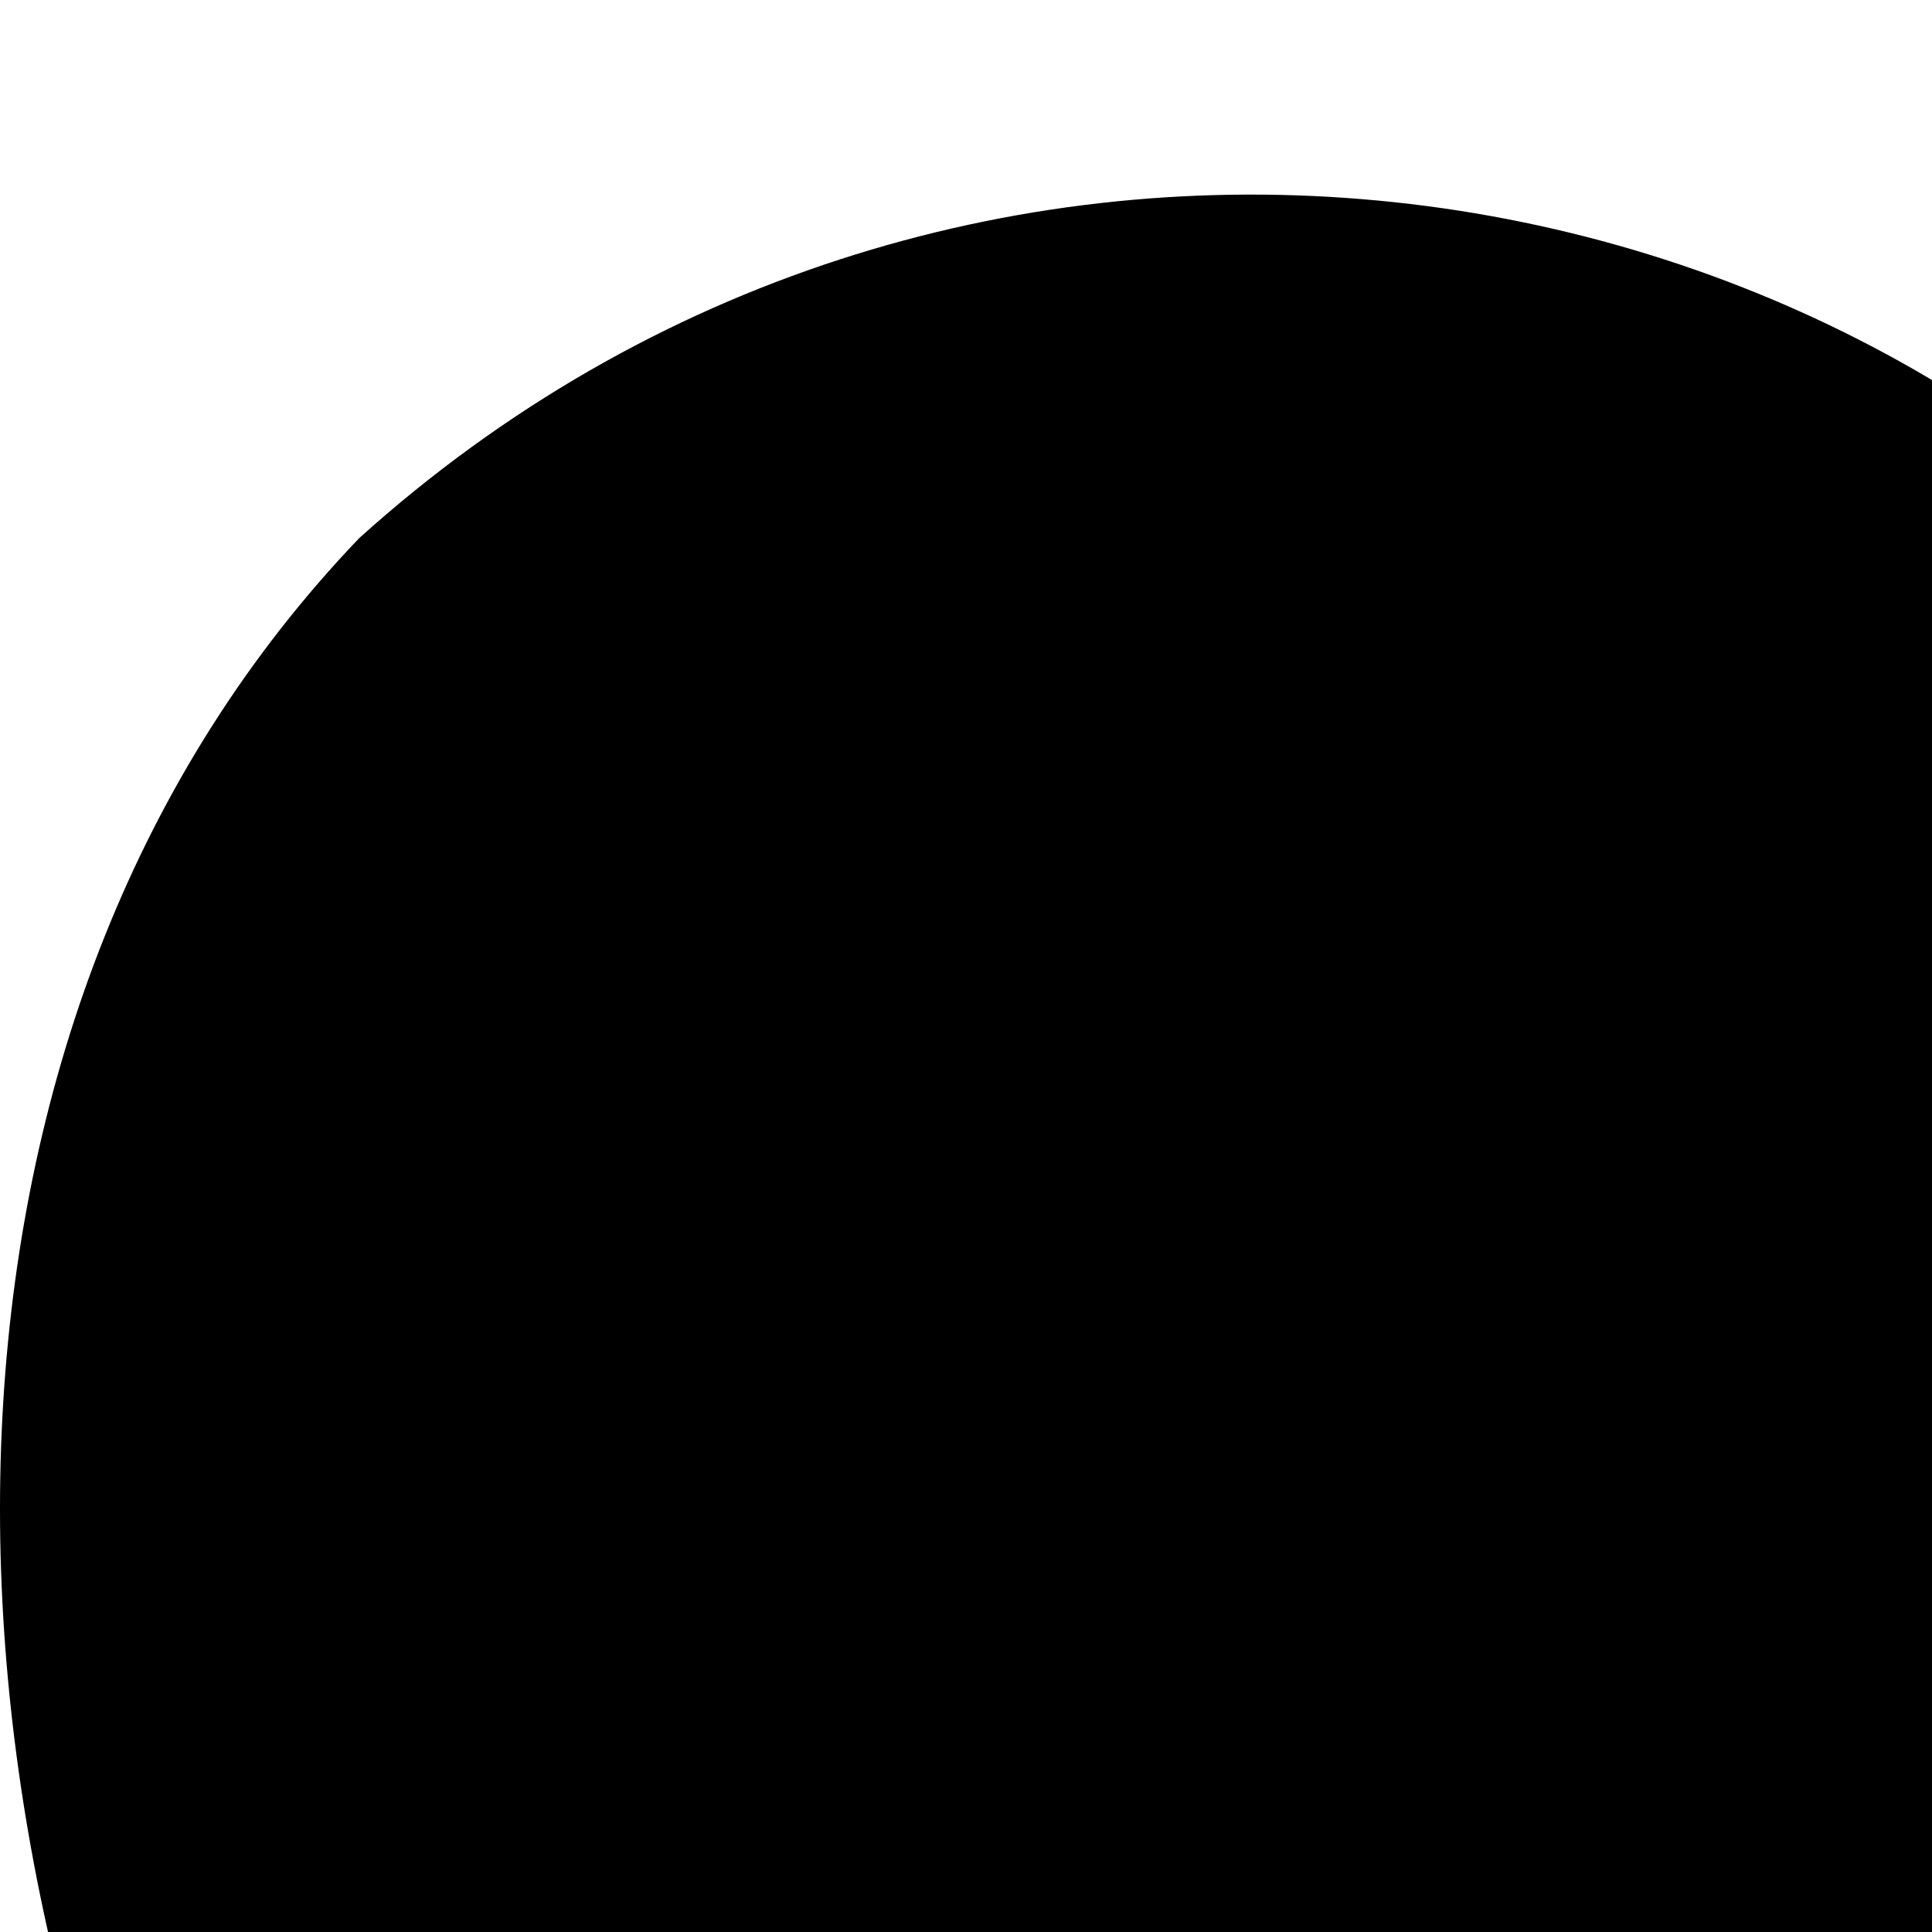 <svg xmlns="http://www.w3.org/2000/svg" version="1.1" viewBox="0 0 512 512" fill="currentColor"><path fill="currentColor" d="M1176.629 250.347c54.502 168.401 8.89 339.761-87.232 468.872c-63.446 87.553-139.273 163.012-216.796 228.983c-71.322 66.39-230.933 197.753-273.241 201.402c-37.394-7.148-79.353-49.433-109.039-71.196C323.503 951.599 143.93 797.388 52.878 628.779c-76.34-161.871-76.48-362.086 42.333-486.189C249.271 3.702 481.533 30.841 599.359 175.944c31.644-41.05 70.556-73.335 116.737-96.853c187.213-74.728 381.972 1.418 460.533 171.256"/></svg>